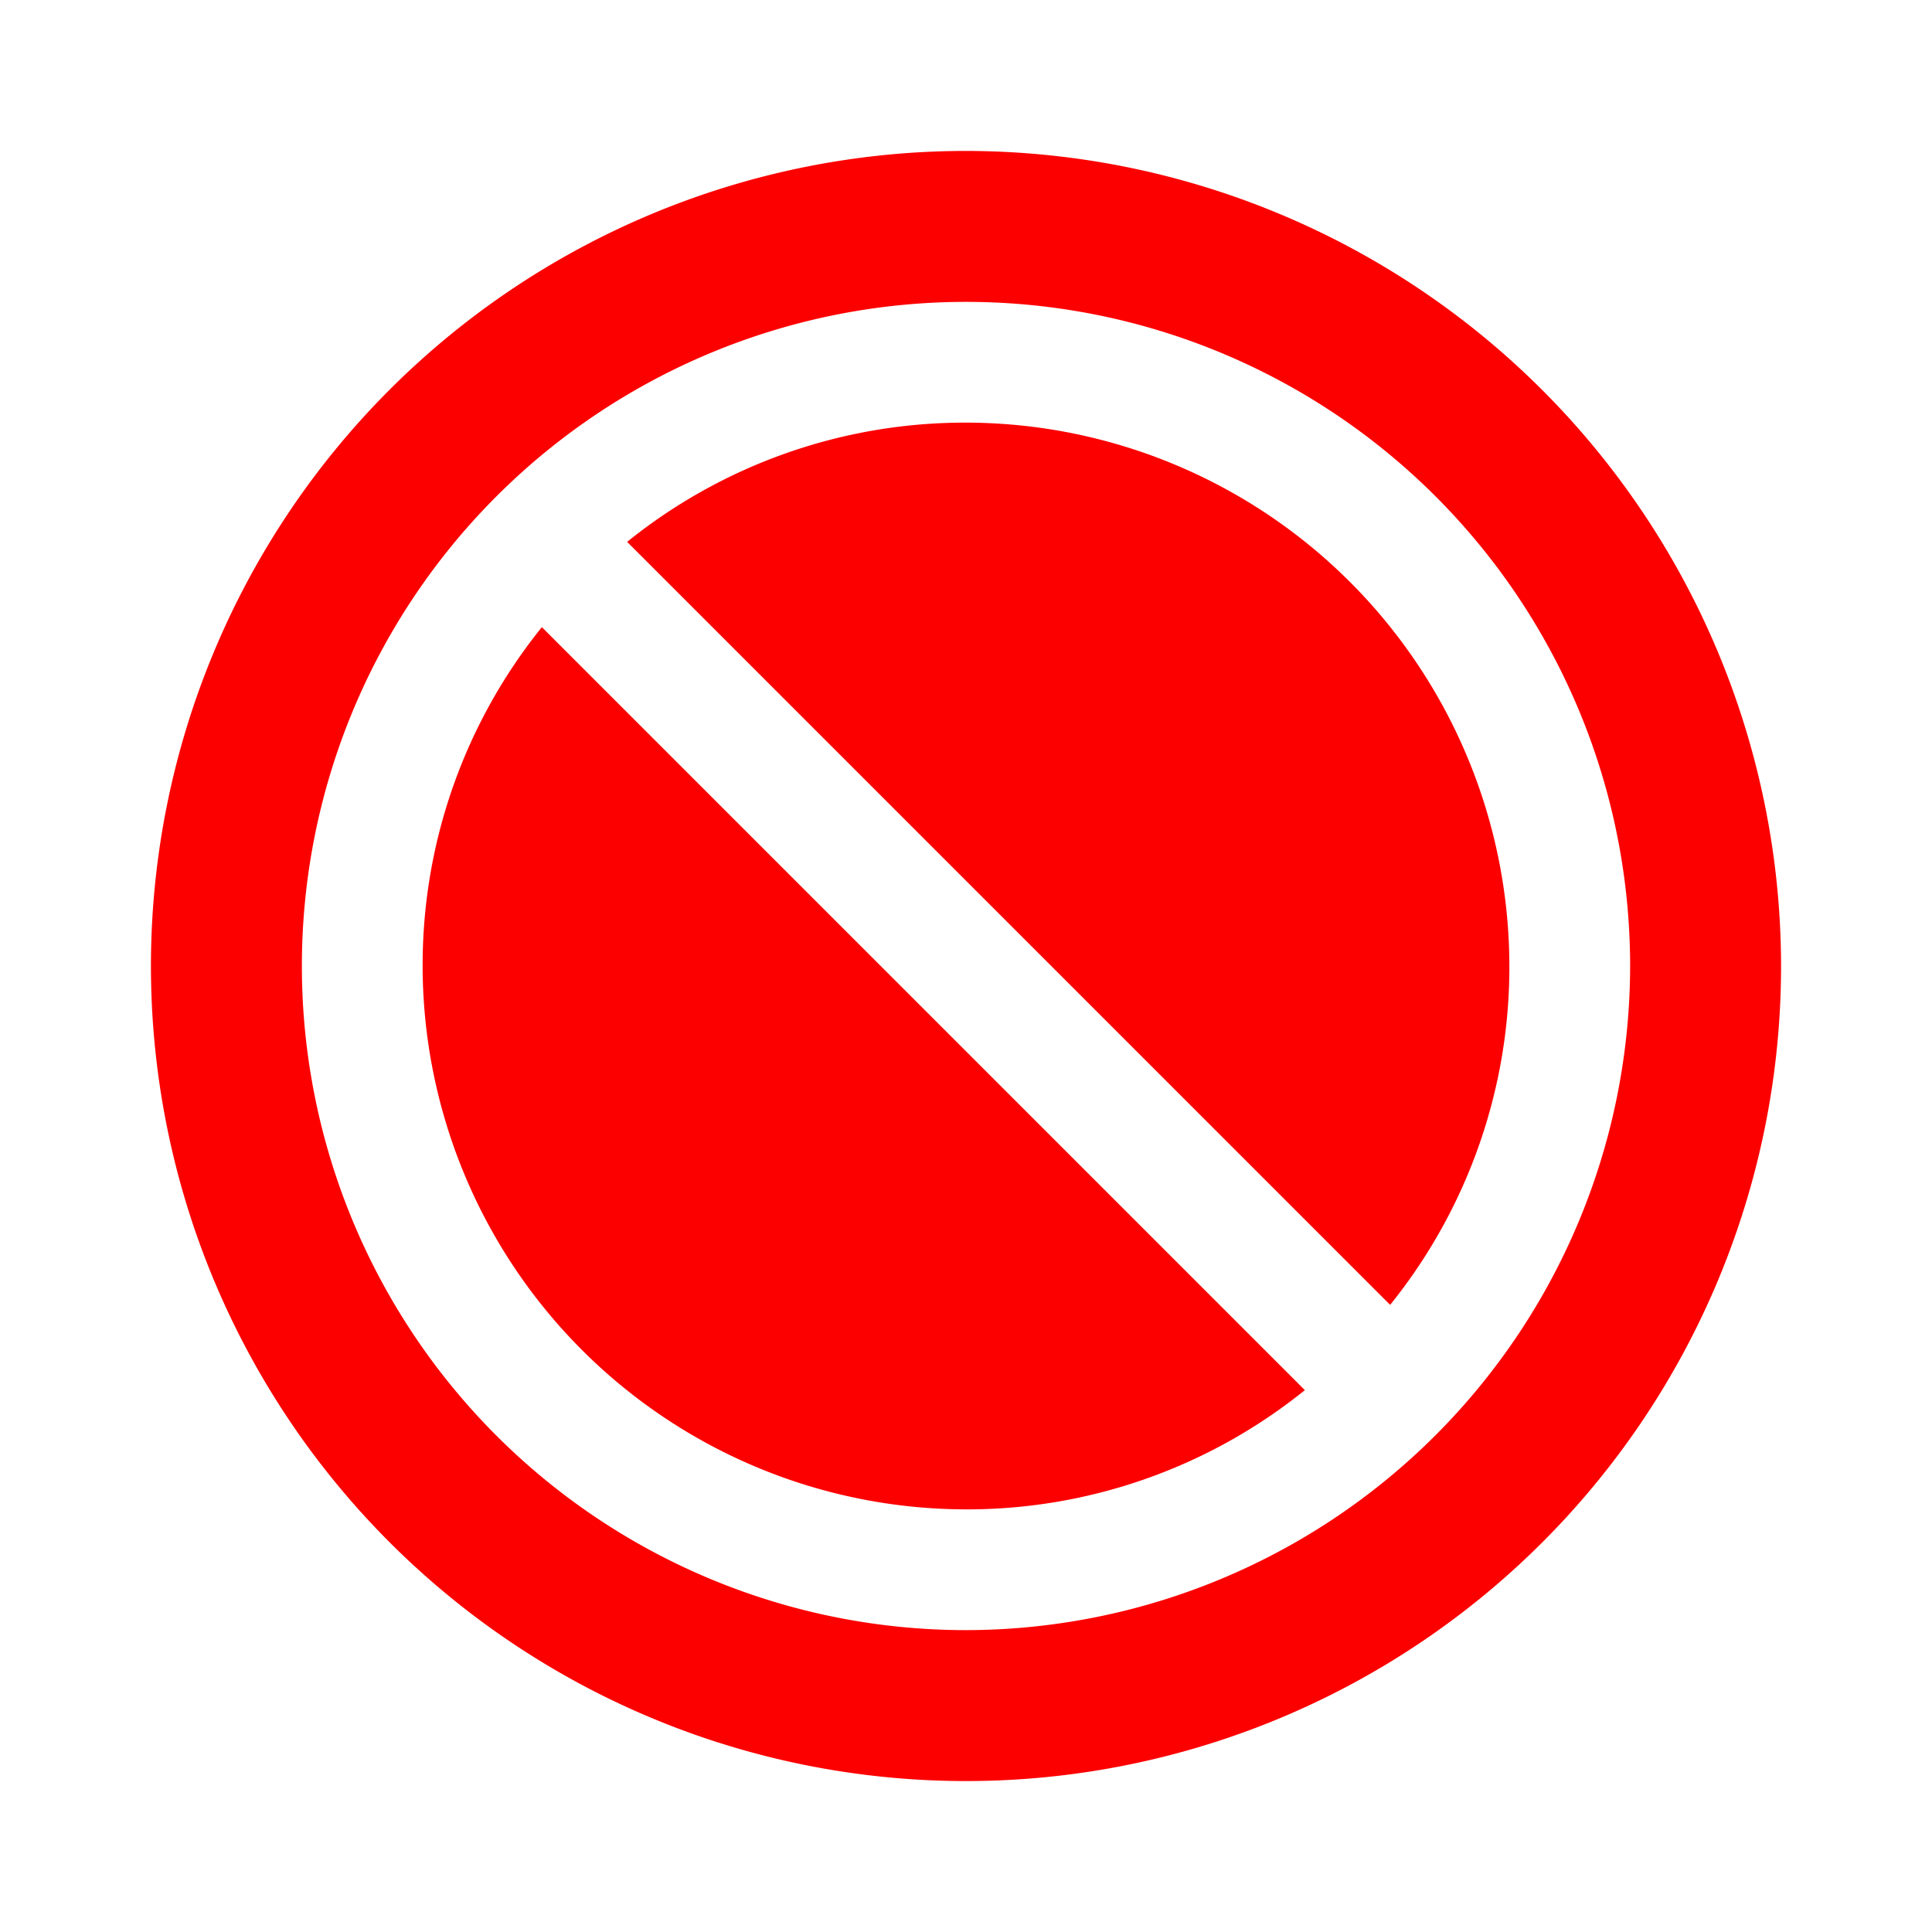 <svg xmlns="http://www.w3.org/2000/svg" width="192" height="192" fill="#fc0000" viewBox="0 0 256 256"><rect width="256" height="256" fill="none"></rect><path d="M200,128a71.3,71.3,0,0,1-15.8,44.9L83.1,71.8A71.3,71.3,0,0,1,128,56,72.1,72.1,0,0,1,200,128ZM56,128a72.1,72.1,0,0,0,72,72,71.3,71.3,0,0,0,44.9-15.8L71.8,83.1A71.3,71.3,0,0,0,56,128Zm180,0A108,108,0,1,1,128,20,108.1,108.1,0,0,1,236,128Zm-20,0a88,88,0,1,0-88,88A88.1,88.1,0,0,0,216,128Z"></path></svg>